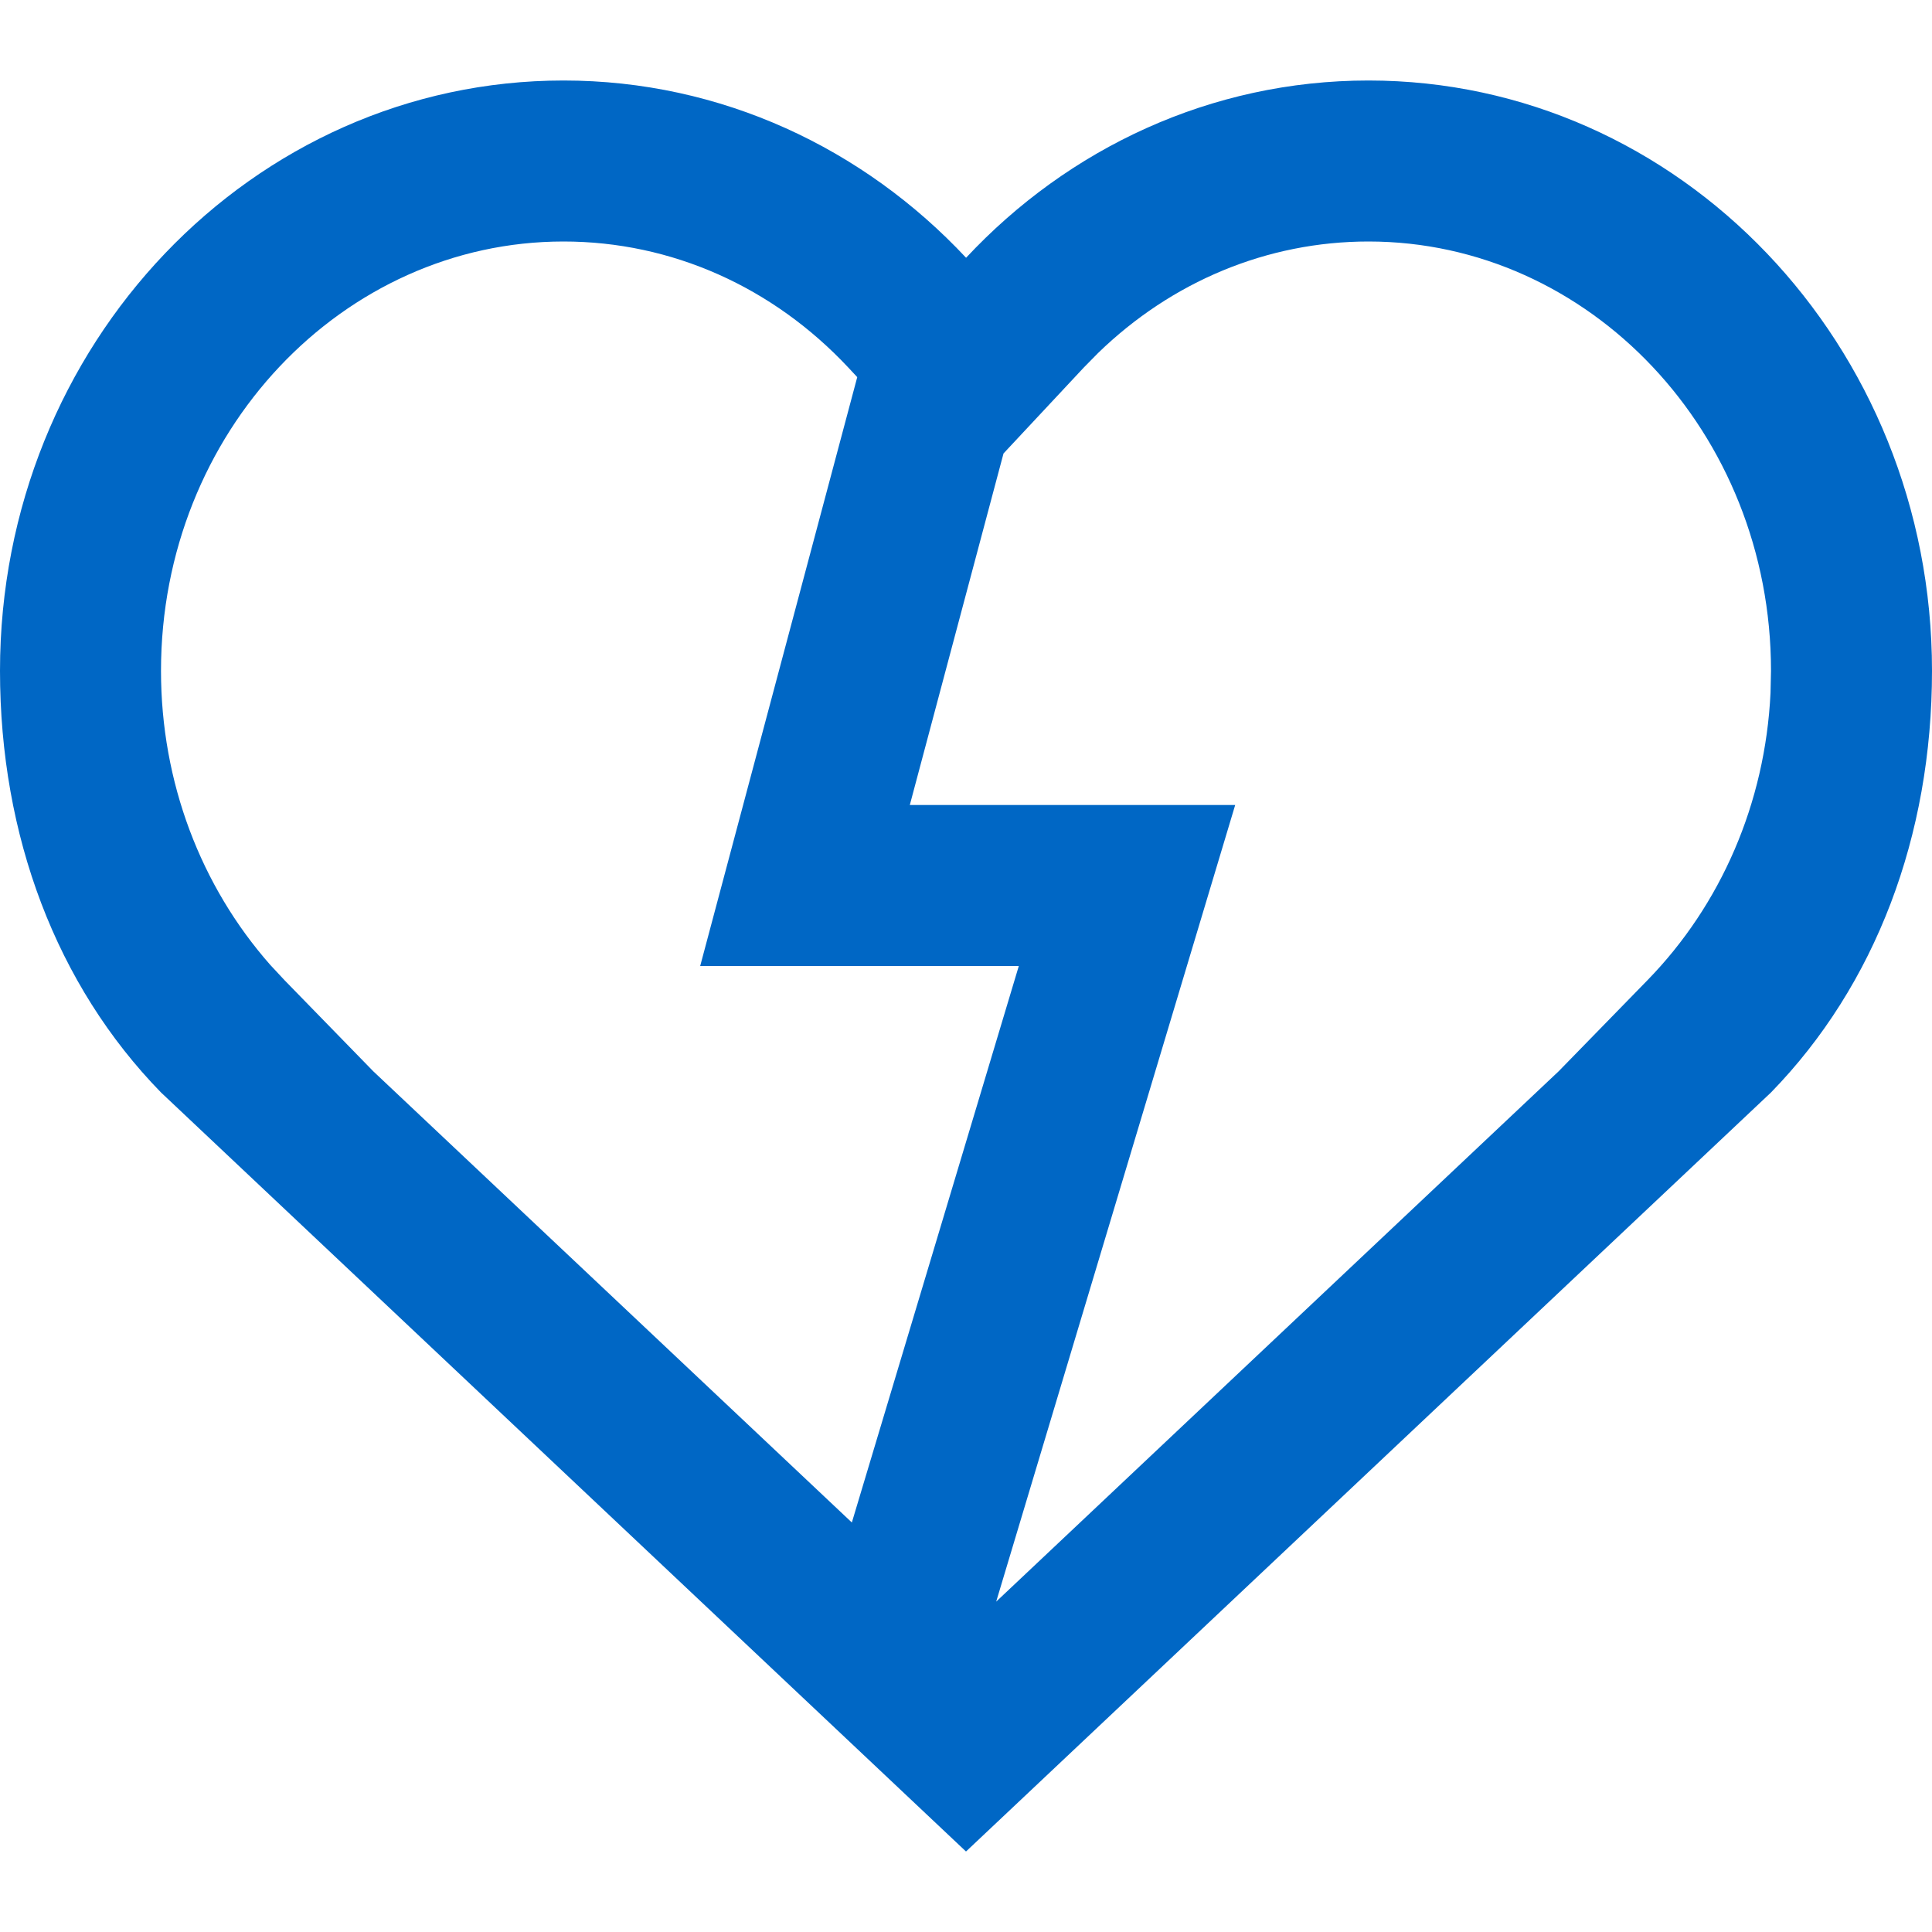 <svg id="HeartBrokenBlue" width="24" height="24" viewBox="0 0 24 24" fill="none" xmlns="http://www.w3.org/2000/svg">
<path fill-rule="evenodd" clip-rule="evenodd" d="M24 8.333C24 4.283 20.866 1 17 1C15.041 1 13.27 1.843 12.001 3.202C10.73 1.843 8.959 1 7 1C3.134 1 0 4.283 0 8.333C0 10.386 0.702 12.24 2 13.571L12 23L22 13.571C23.297 12.24 24 10.386 24 8.333ZM13.641 4.385C14.555 3.498 15.74 3 17 3C19.74 3 22 5.368 22 8.333L21.994 8.609C21.928 9.978 21.378 11.241 20.465 12.177L19.362 13.308L12.375 19.896L15.344 10H11.302L12.466 5.633L13.462 4.567L13.641 4.385ZM10.649 4.685L10.54 4.568C9.603 3.566 8.344 3 7 3C4.26 3 2 5.368 2 8.333C2 9.716 2.494 11.007 3.357 11.986L3.535 12.177L4.637 13.308L10.582 18.913L12.656 12H8.698L10.649 4.685Z" fill="#0067C5"/>
</svg>
